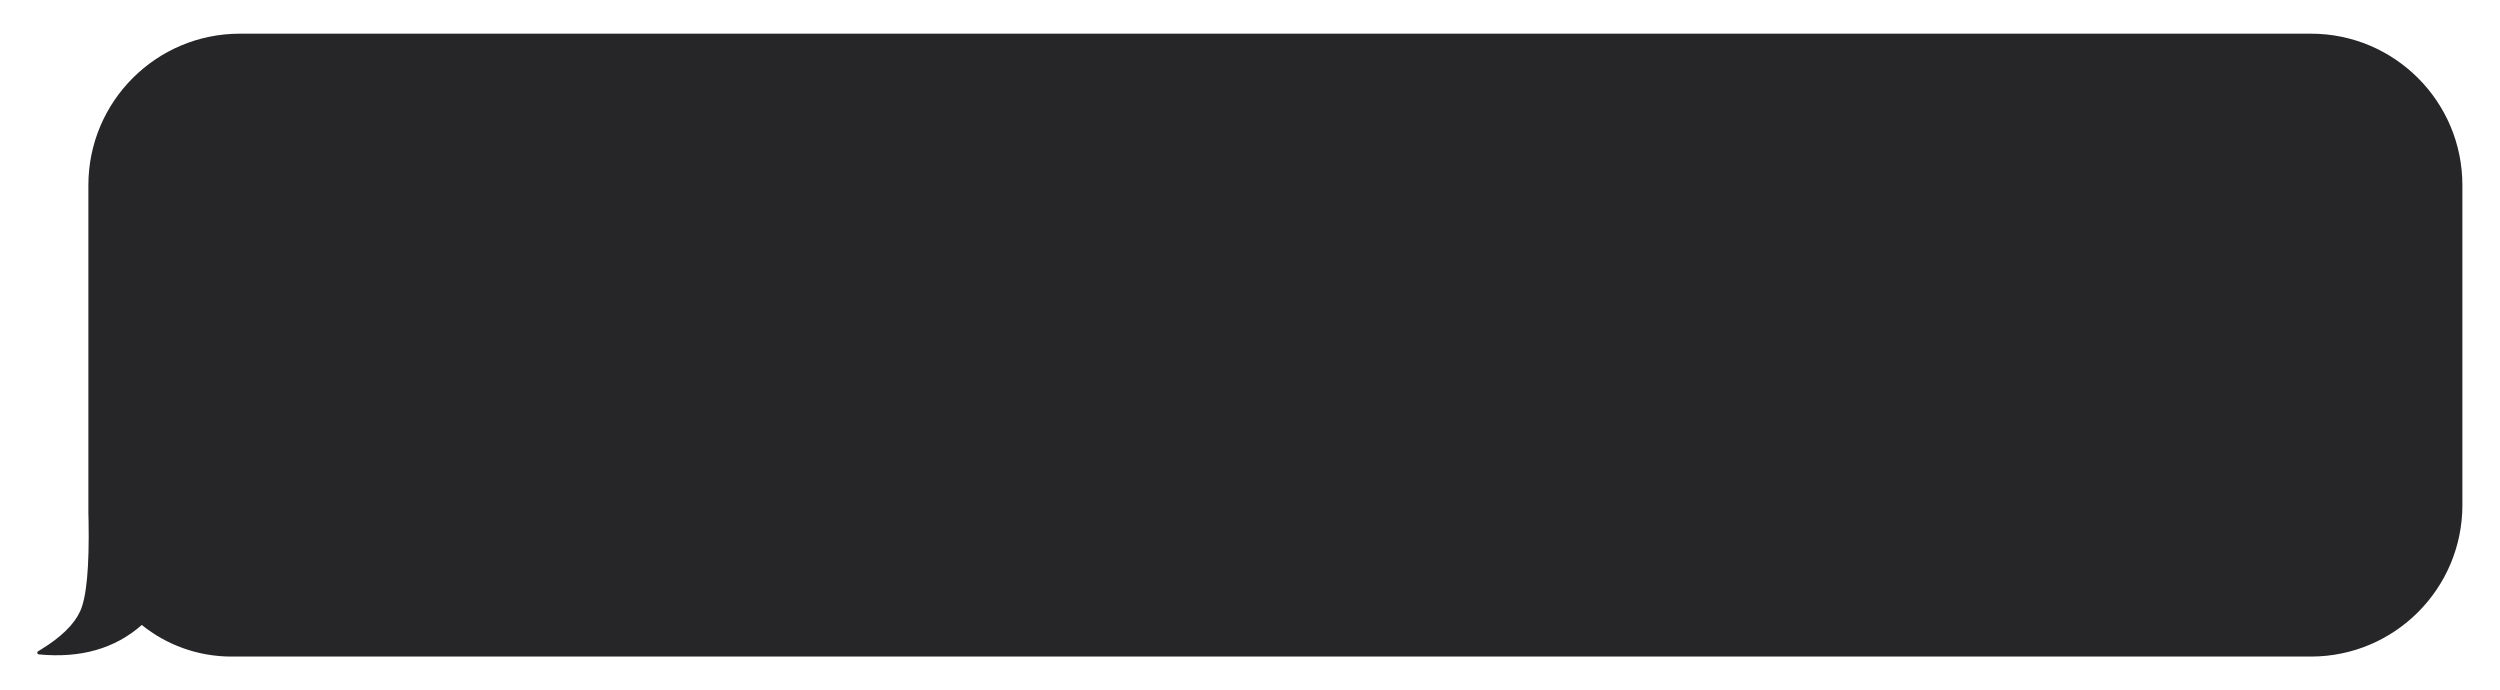 <svg width="297" height="82" viewBox="0 0 297 82" fill="none" xmlns="http://www.w3.org/2000/svg">
<g filter="url(#filter0_d_0_4034)">
<path fill-rule="evenodd" clip-rule="evenodd" d="M274.532 0C284.473 0 292.532 8.059 292.532 18V56C292.532 65.941 284.473 74 274.532 74H27.5C23.465 74 19.759 72.594 16.843 70.246C13.653 73.058 9.575 74.223 4.61 73.74C4.546 73.734 4.489 73.698 4.457 73.643C4.412 73.567 4.423 73.473 4.478 73.41L4.527 73.369L4.886 73.152C7.241 71.705 8.781 70.205 9.506 68.654C10.28 66.997 10.619 63.39 10.521 57.831C10.507 57.556 10.5 57.279 10.5 57V18C10.5 8.059 18.559 0 28.5 0L274.532 0Z" fill="#262628"/>
</g>
<defs>
<filter id="filter0_d_0_4034" x="0.429" y="0" width="296.103" height="82" filterUnits="userSpaceOnUse" color-interpolation-filters="sRGB">
<feFlood flood-opacity="0" result="BackgroundImageFix"/>
<feColorMatrix in="SourceAlpha" type="matrix" values="0 0 0 0 0 0 0 0 0 0 0 0 0 0 0 0 0 0 127 0" result="hardAlpha"/>
<feOffset dy="4"/>
<feGaussianBlur stdDeviation="2"/>
<feComposite in2="hardAlpha" operator="out"/>
<feColorMatrix type="matrix" values="0 0 0 0 0 0 0 0 0 0 0 0 0 0 0 0 0 0 0.25 0"/>
<feBlend mode="normal" in2="BackgroundImageFix" result="effect1_dropShadow_0_4034"/>
<feBlend mode="normal" in="SourceGraphic" in2="effect1_dropShadow_0_4034" result="shape"/>
</filter>
</defs>
</svg>
